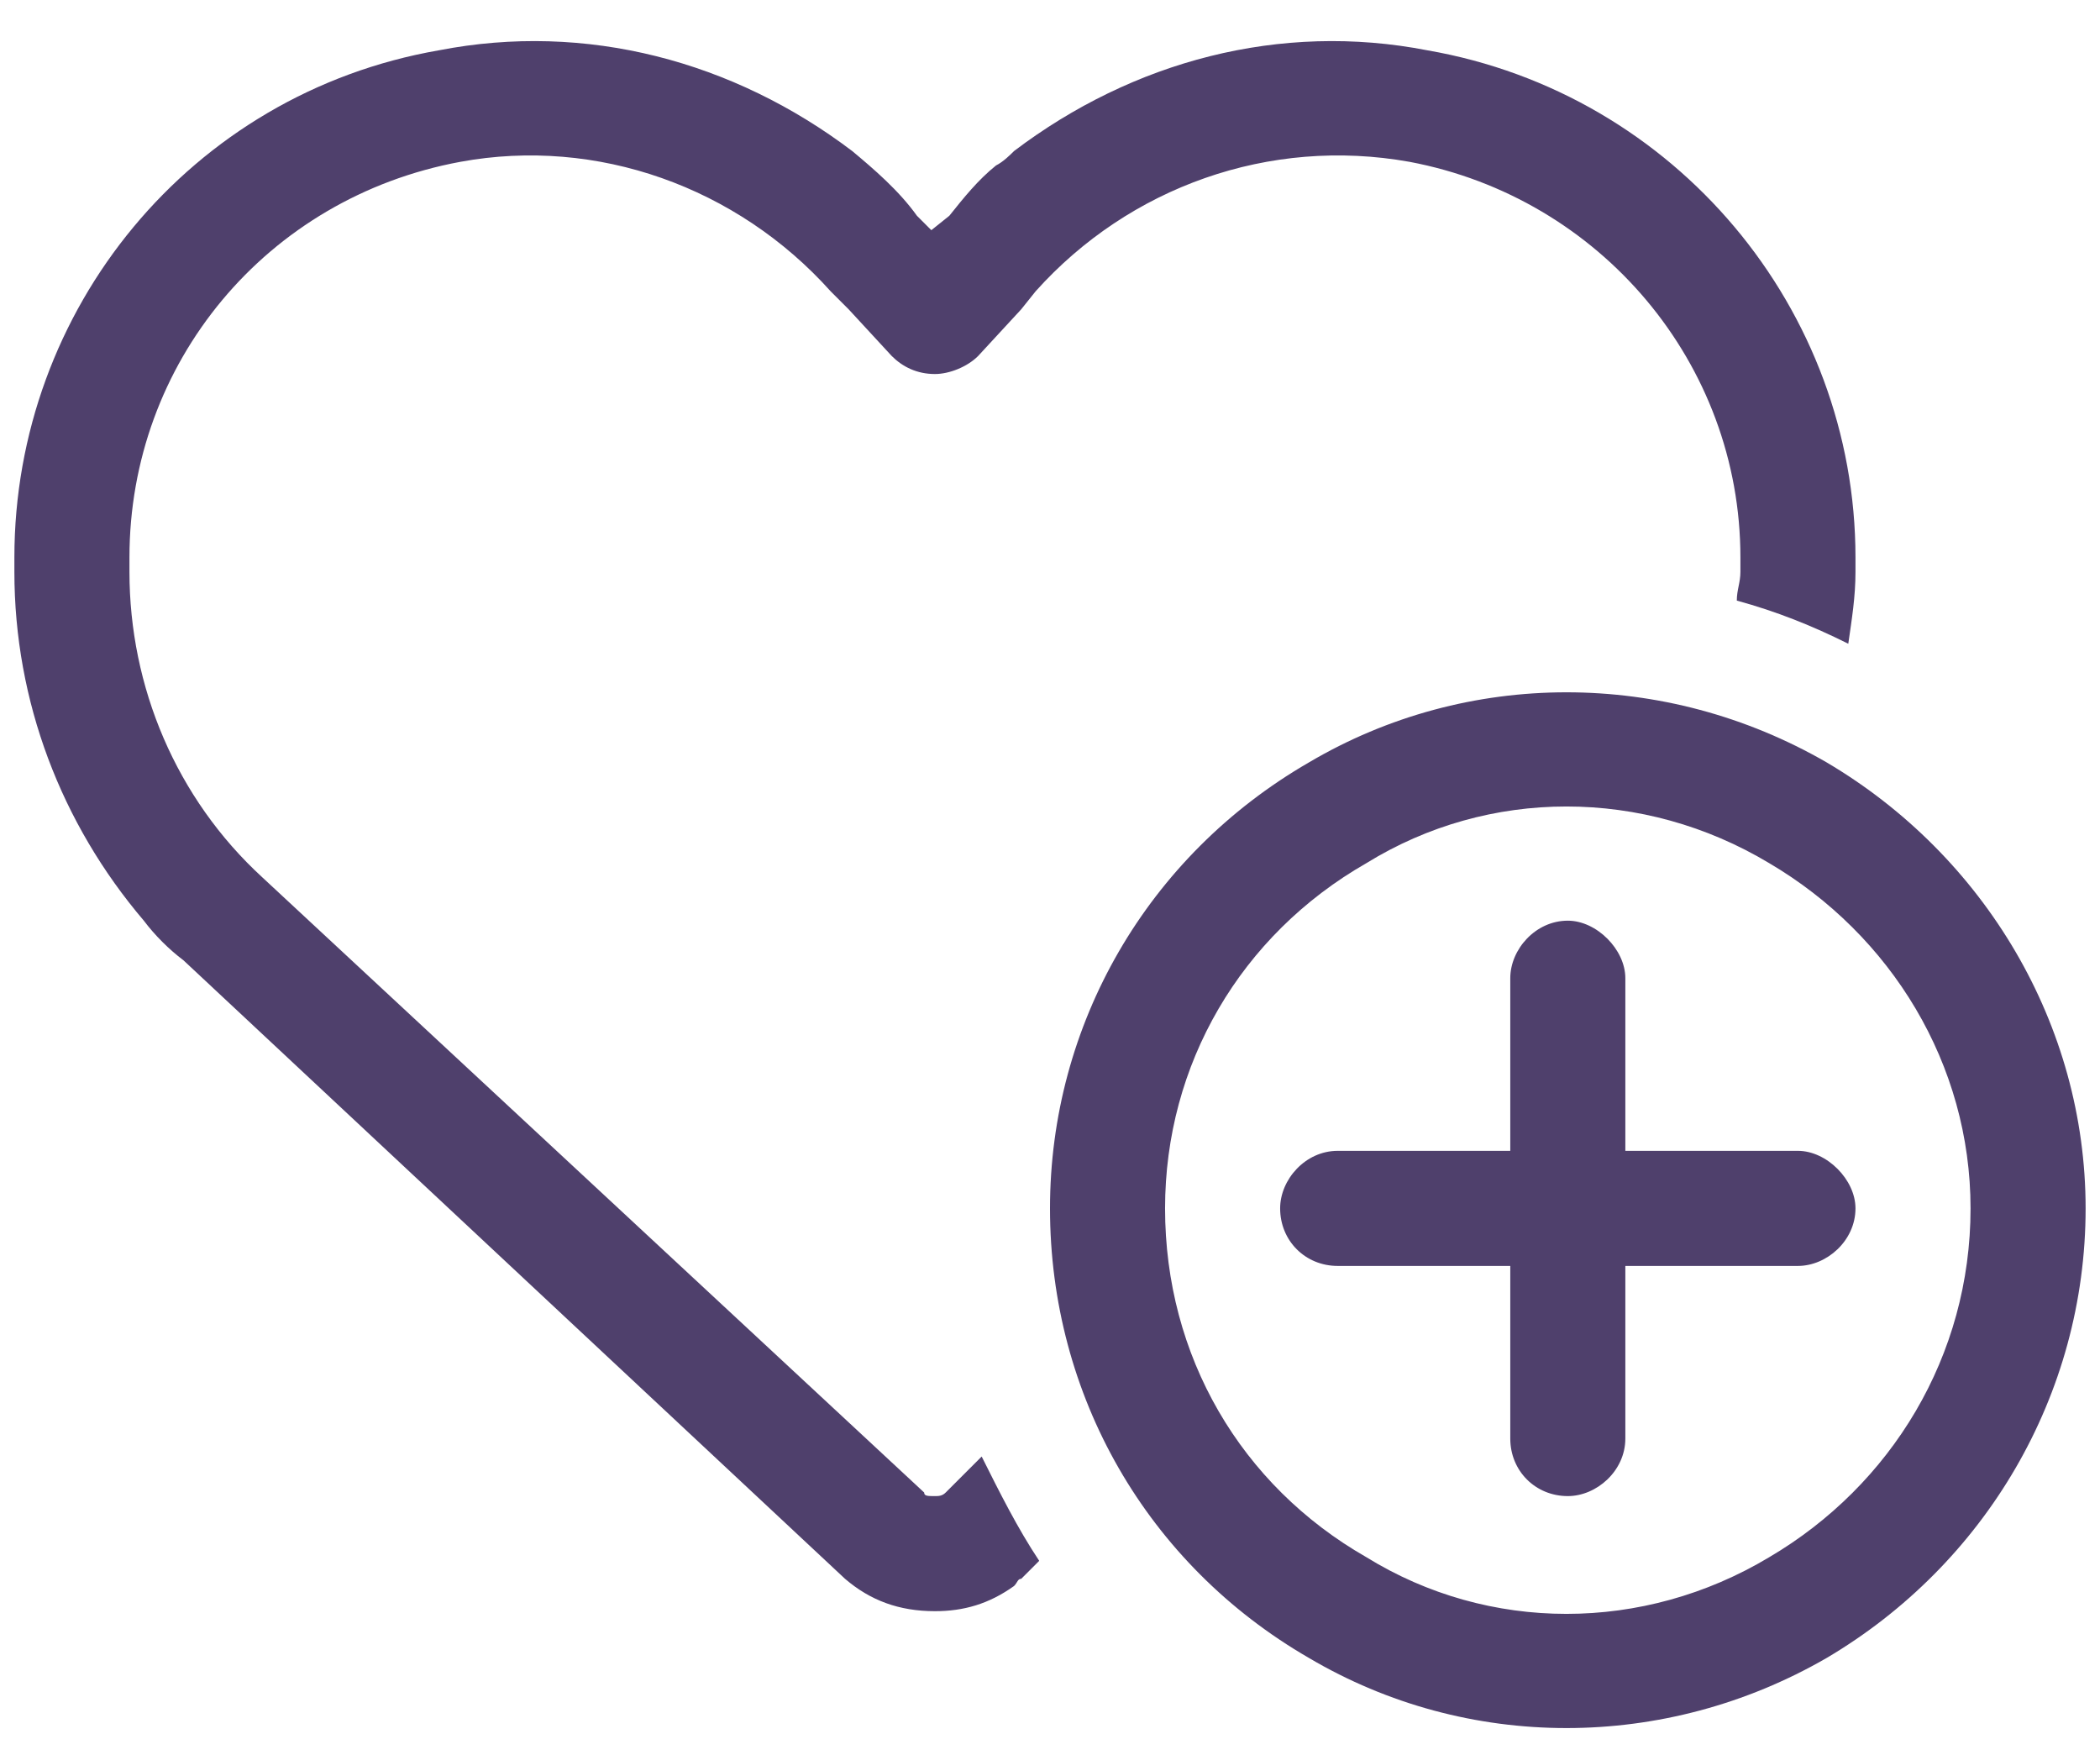 <svg width="73" height="61" viewBox="0 0 73 61" fill="none" xmlns="http://www.w3.org/2000/svg">
<path d="M31 12.375L29.5 10.75L28.875 10.125C25.625 6.5 20.75 4.75 16 5.625C9.25 6.875 4.5 12.625 4.5 19.375V19.875C4.5 23.875 6.125 27.75 9.125 30.5L32.125 51.875C32.125 52 32.25 52 32.5 52C32.625 52 32.75 52 32.875 51.875L34.125 50.625C34.75 51.875 35.375 53.125 36.125 54.25L35.5 54.875C35.375 54.875 35.375 55 35.25 55.125C34.375 55.75 33.5 56 32.5 56C31.25 56 30.25 55.625 29.375 54.875L6.375 33.375C5.875 33 5.375 32.5 5 32C2.125 28.625 0.5 24.375 0.5 19.875V19.375C0.5 10.75 6.625 3.25 15.25 1.75C20.375 0.75 25.5 2.125 29.625 5.25C30.375 5.875 31.25 6.625 31.875 7.5L32.375 8L33 7.5C33.5 6.875 34 6.25 34.625 5.75C34.875 5.625 35.125 5.375 35.25 5.25C39.375 2.125 44.5 0.75 49.625 1.75C58.25 3.25 64.5 10.75 64.5 19.375V19.875C64.5 20.75 64.375 21.5 64.25 22.375C63 21.75 61.75 21.25 60.375 20.875C60.375 20.5 60.5 20.25 60.5 19.875V19.375C60.5 12.625 55.625 6.875 49 5.625C44.125 4.75 39.25 6.5 36 10.125L35.5 10.75L34 12.375C33.625 12.75 33 13 32.5 13C31.875 13 31.375 12.75 31 12.375ZM68.5 42C68.5 37 65.75 32.5 61.5 30C57.125 27.375 51.75 27.375 47.5 30C43.125 32.5 40.5 37 40.5 42C40.5 47.125 43.125 51.625 47.5 54.125C51.75 56.75 57.125 56.75 61.5 54.125C65.75 51.625 68.5 47.125 68.5 42ZM36.5 42C36.5 35.625 39.875 29.75 45.5 26.5C51 23.25 57.875 23.25 63.5 26.5C69 29.75 72.5 35.625 72.5 42C72.5 48.5 69 54.375 63.5 57.625C57.875 60.875 51 60.875 45.5 57.625C39.875 54.375 36.5 48.5 36.5 42ZM56.5 34V40H62.5C63.5 40 64.5 41 64.5 42C64.5 43.125 63.5 44 62.5 44H56.5V50C56.5 51.125 55.5 52 54.5 52C53.375 52 52.5 51.125 52.5 50V44H46.5C45.375 44 44.5 43.125 44.5 42C44.5 41 45.375 40 46.5 40H52.5V34C52.5 33 53.375 32 54.5 32C55.5 32 56.5 33 56.5 34Z" fill="#4F406C"/>
</svg>
